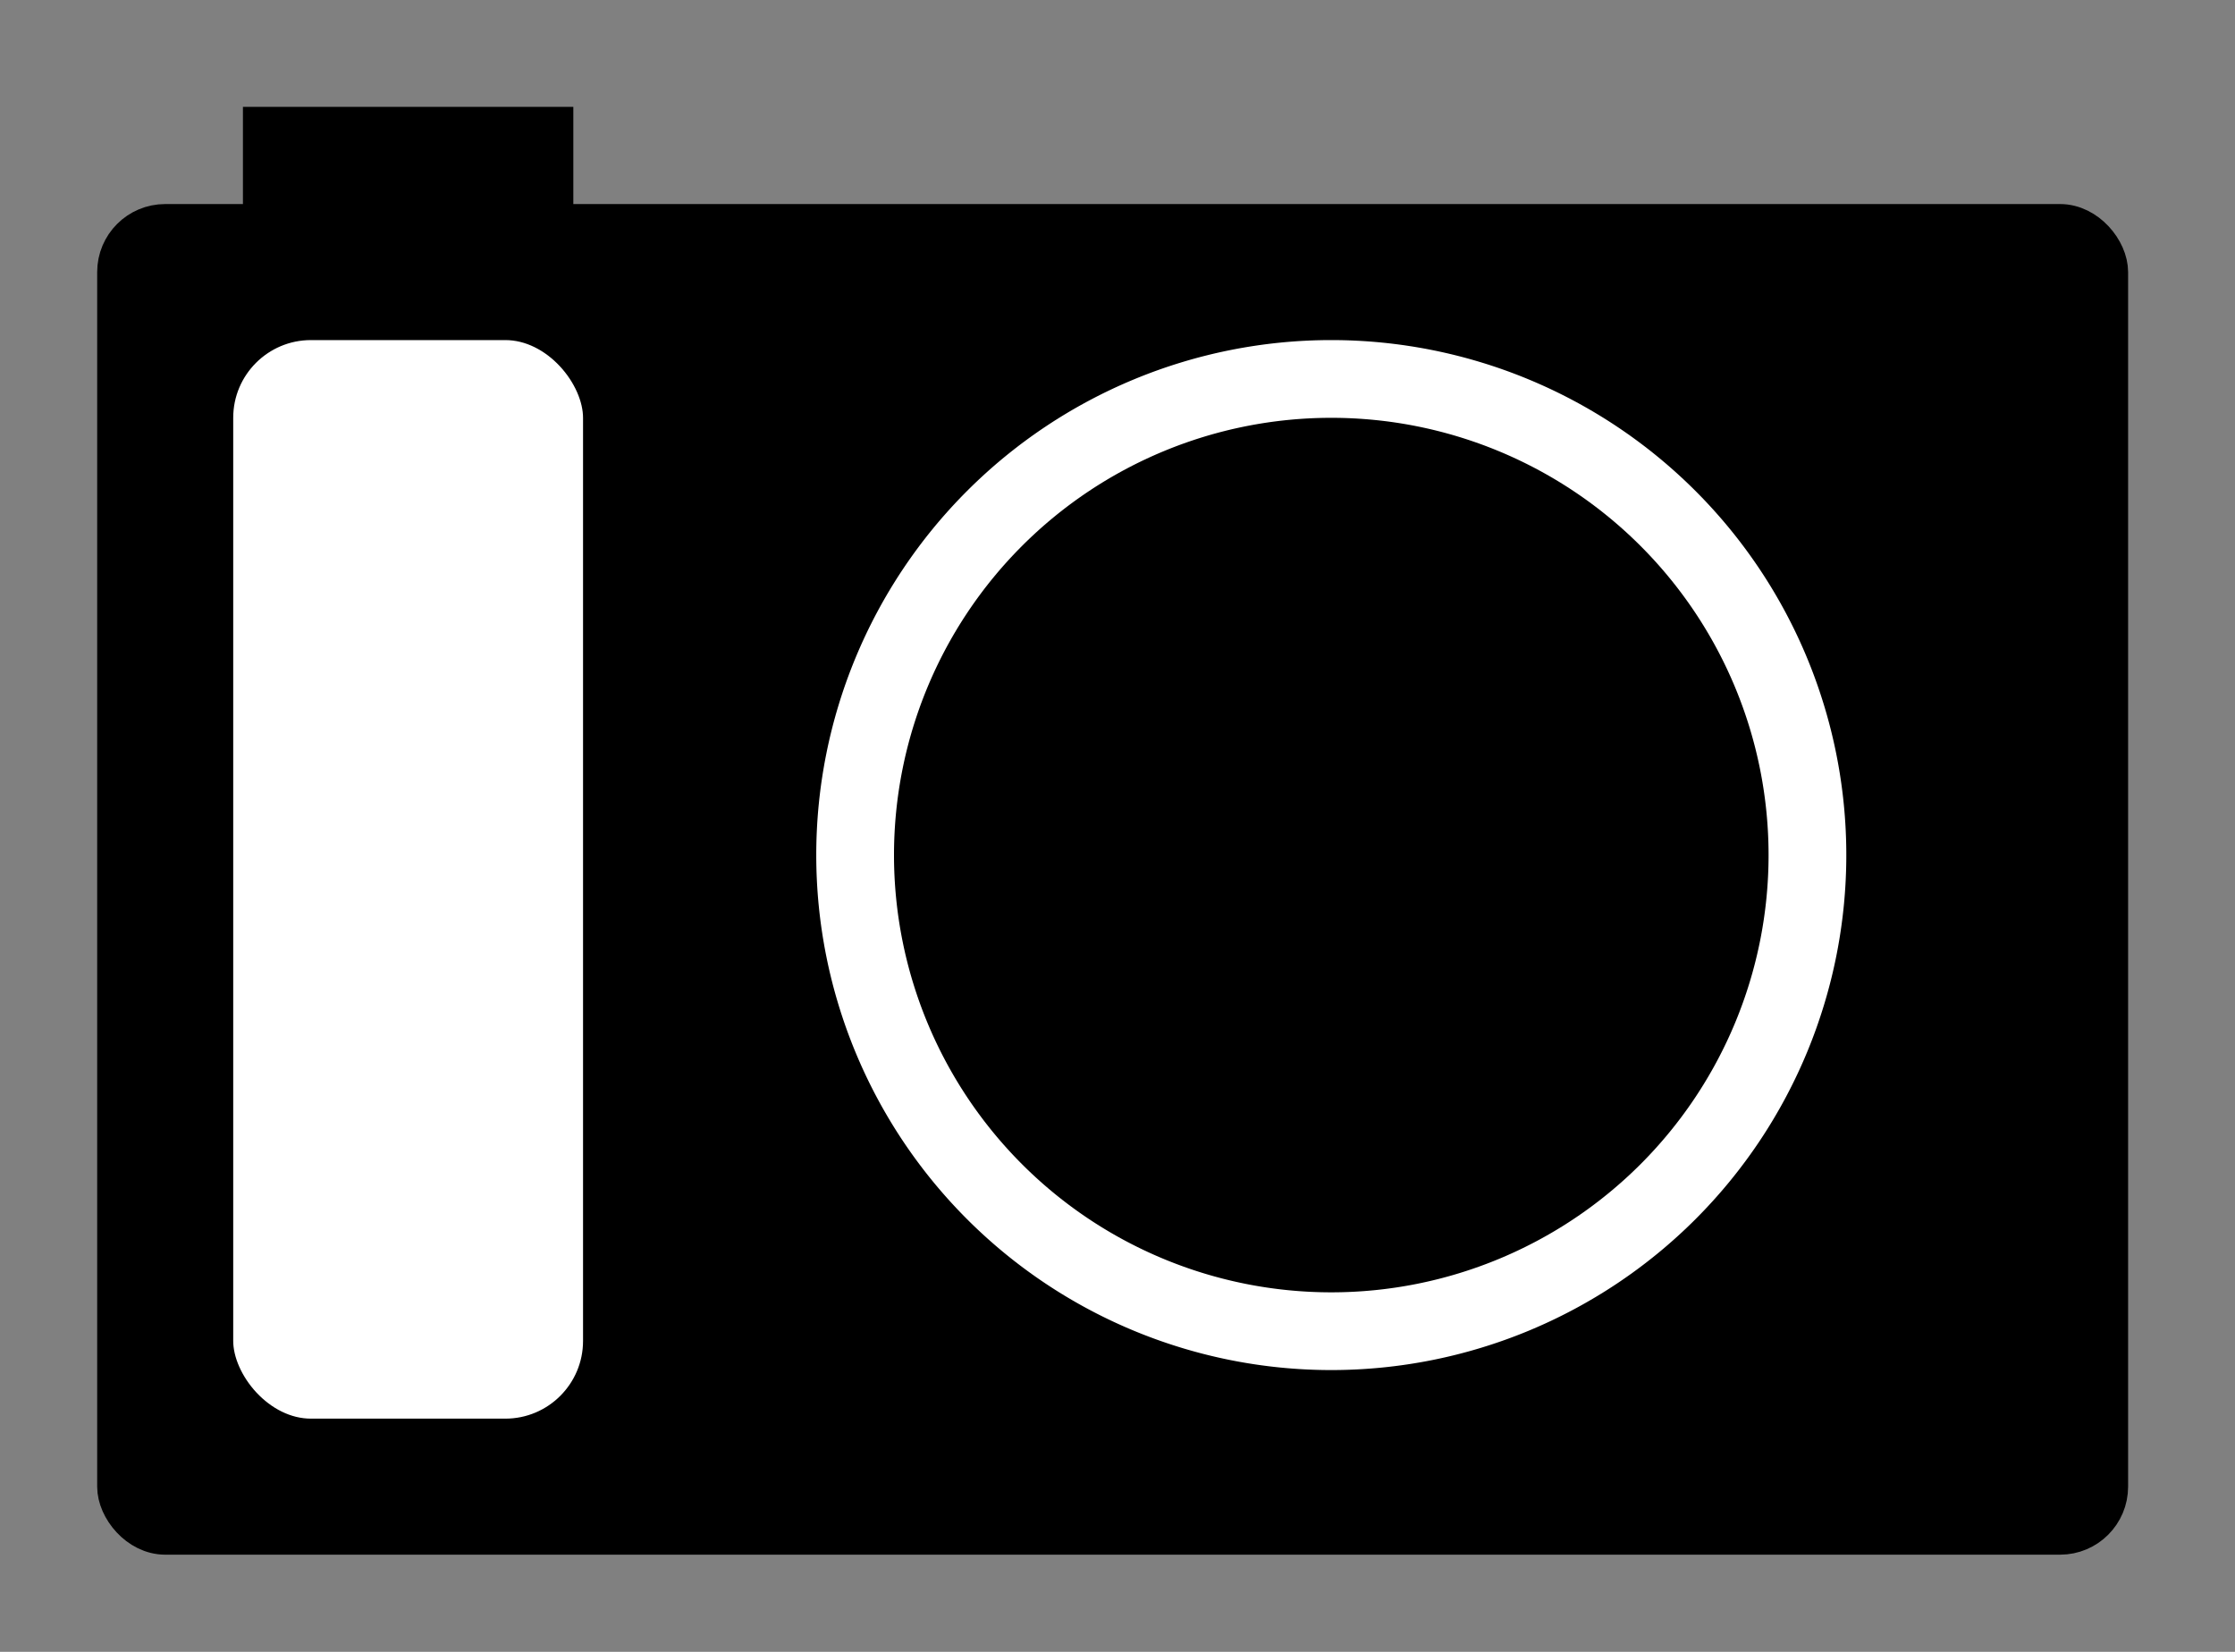 <?xml version="1.0" encoding="UTF-8" standalone="no"?>
<!-- Created with Inkscape (http://www.inkscape.org/) -->

<svg
   xmlns:dc="http://purl.org/dc/elements/1.1/"
   xmlns:cc="http://creativecommons.org/ns#"
   xmlns:rdf="http://www.w3.org/1999/02/22-rdf-syntax-ns#"
   xmlns:svg="http://www.w3.org/2000/svg"
   xmlns="http://www.w3.org/2000/svg"
   xmlns:sodipodi="http://sodipodi.sourceforge.net/DTD/sodipodi-0.dtd"
   xmlns:inkscape="http://www.inkscape.org/namespaces/inkscape"
   width="230"
   height="170"
   id="svg2"
   version="1.1"
   inkscape:version="0.48.3.1 r9886"
   sodipodi:docname="photo.svg"
   inkscape:export-filename="D:\Dokumenty\uczelnia\rok5\sem\projekt_magisterski\android-project\res\svg\photo.png"
   inkscape:export-xdpi="15.704698"
   inkscape:export-ydpi="15.704698">
  <rect width="100%" height="100%" fill="#808080" stroke="none"/>
  <defs
     id="defs4" />
  <sodipodi:namedview
     id="base"
     pagecolor="#ffffff"
     bordercolor="#666666"
     borderopacity="1.0"
     inkscape:pageopacity="0.0"
     inkscape:pageshadow="2"
     inkscape:zoom="1.9992339"
     inkscape:cx="89.91644"
     inkscape:cy="64.846996"
     inkscape:document-units="px"
     inkscape:current-layer="layer1"
     showgrid="true"
     fit-margin-top="0"
     fit-margin-left="0"
     fit-margin-right="0"
     fit-margin-bottom="0"
     inkscape:window-width="1366"
     inkscape:window-height="706"
     inkscape:window-x="-8"
     inkscape:window-y="-8"
     inkscape:window-maximized="1">
    <inkscape:grid
       type="xygrid"
       id="grid2989"
       empspacing="5"
       visible="true"
       enabled="true"
       snapvisiblegridlinesonly="true"
       originx="-138px"
       originy="-643px" />
  </sodipodi:namedview>
  <g
     inkscape:label="Layer 1"
     inkscape:groupmode="layer"
     id="layer1"
     transform="translate(-138,-239.362)">
    <rect
       style="fill:#000000;fill-opacity:1;stroke:#000000;stroke-width:4;stroke-linecap:round;stroke-linejoin:miter;stroke-miterlimit:4;stroke-opacity:1;stroke-dasharray:none;stroke-dashoffset:0"
       id="rect2991"
       width="205"
       height="135"
       x="150"
       y="262.362"
       ry="5" />
    <path
       sodipodi:type="arc"
       style="fill:#ffffff;fill-opacity:1;stroke:#000000;stroke-width:4;stroke-linecap:round;stroke-linejoin:miter;stroke-miterlimit:4;stroke-opacity:1;stroke-dasharray:none;stroke-dashoffset:0"
       id="path2993"
       sodipodi:cx="260"
       sodipodi:cy="337.36218"
       sodipodi:rx="55"
       sodipodi:ry="55"
       d="m 315,337.362 a 55,55 0 1 1 -110,0 55,55 0 1 1 110,0 z"
       transform="translate(15,-10)" />
    <rect
       style="fill:#ffffff;fill-opacity:1;stroke:#000000;stroke-width:4;stroke-linecap:round;stroke-linejoin:miter;stroke-miterlimit:4;stroke-opacity:1;stroke-dasharray:none;stroke-dashoffset:0"
       id="rect2995"
       width="40"
       height="115"
       x="160"
       y="272.362"
       ry="10" />
    <rect
       style="fill:#000000;fill-opacity:1;stroke:#000000;stroke-width:4;stroke-linecap:round;stroke-linejoin:miter;stroke-miterlimit:4;stroke-opacity:1;stroke-dasharray:none;stroke-dashoffset:0"
       id="rect2997"
       width="30"
       height="10"
       x="165"
       y="252.362"
       ry="0" />
    <path
       sodipodi:type="arc"
       style="fill:#000000;fill-opacity:1;stroke:none"
       id="path2999"
       sodipodi:cx="260"
       sodipodi:cy="337.36218"
       sodipodi:rx="45"
       sodipodi:ry="45"
       d="m 305,337.362 a 45,45 0 1 1 -90,0 45,45 0 1 1 90,0 z"
       transform="translate(15,-10)" />
  </g>
</svg>
